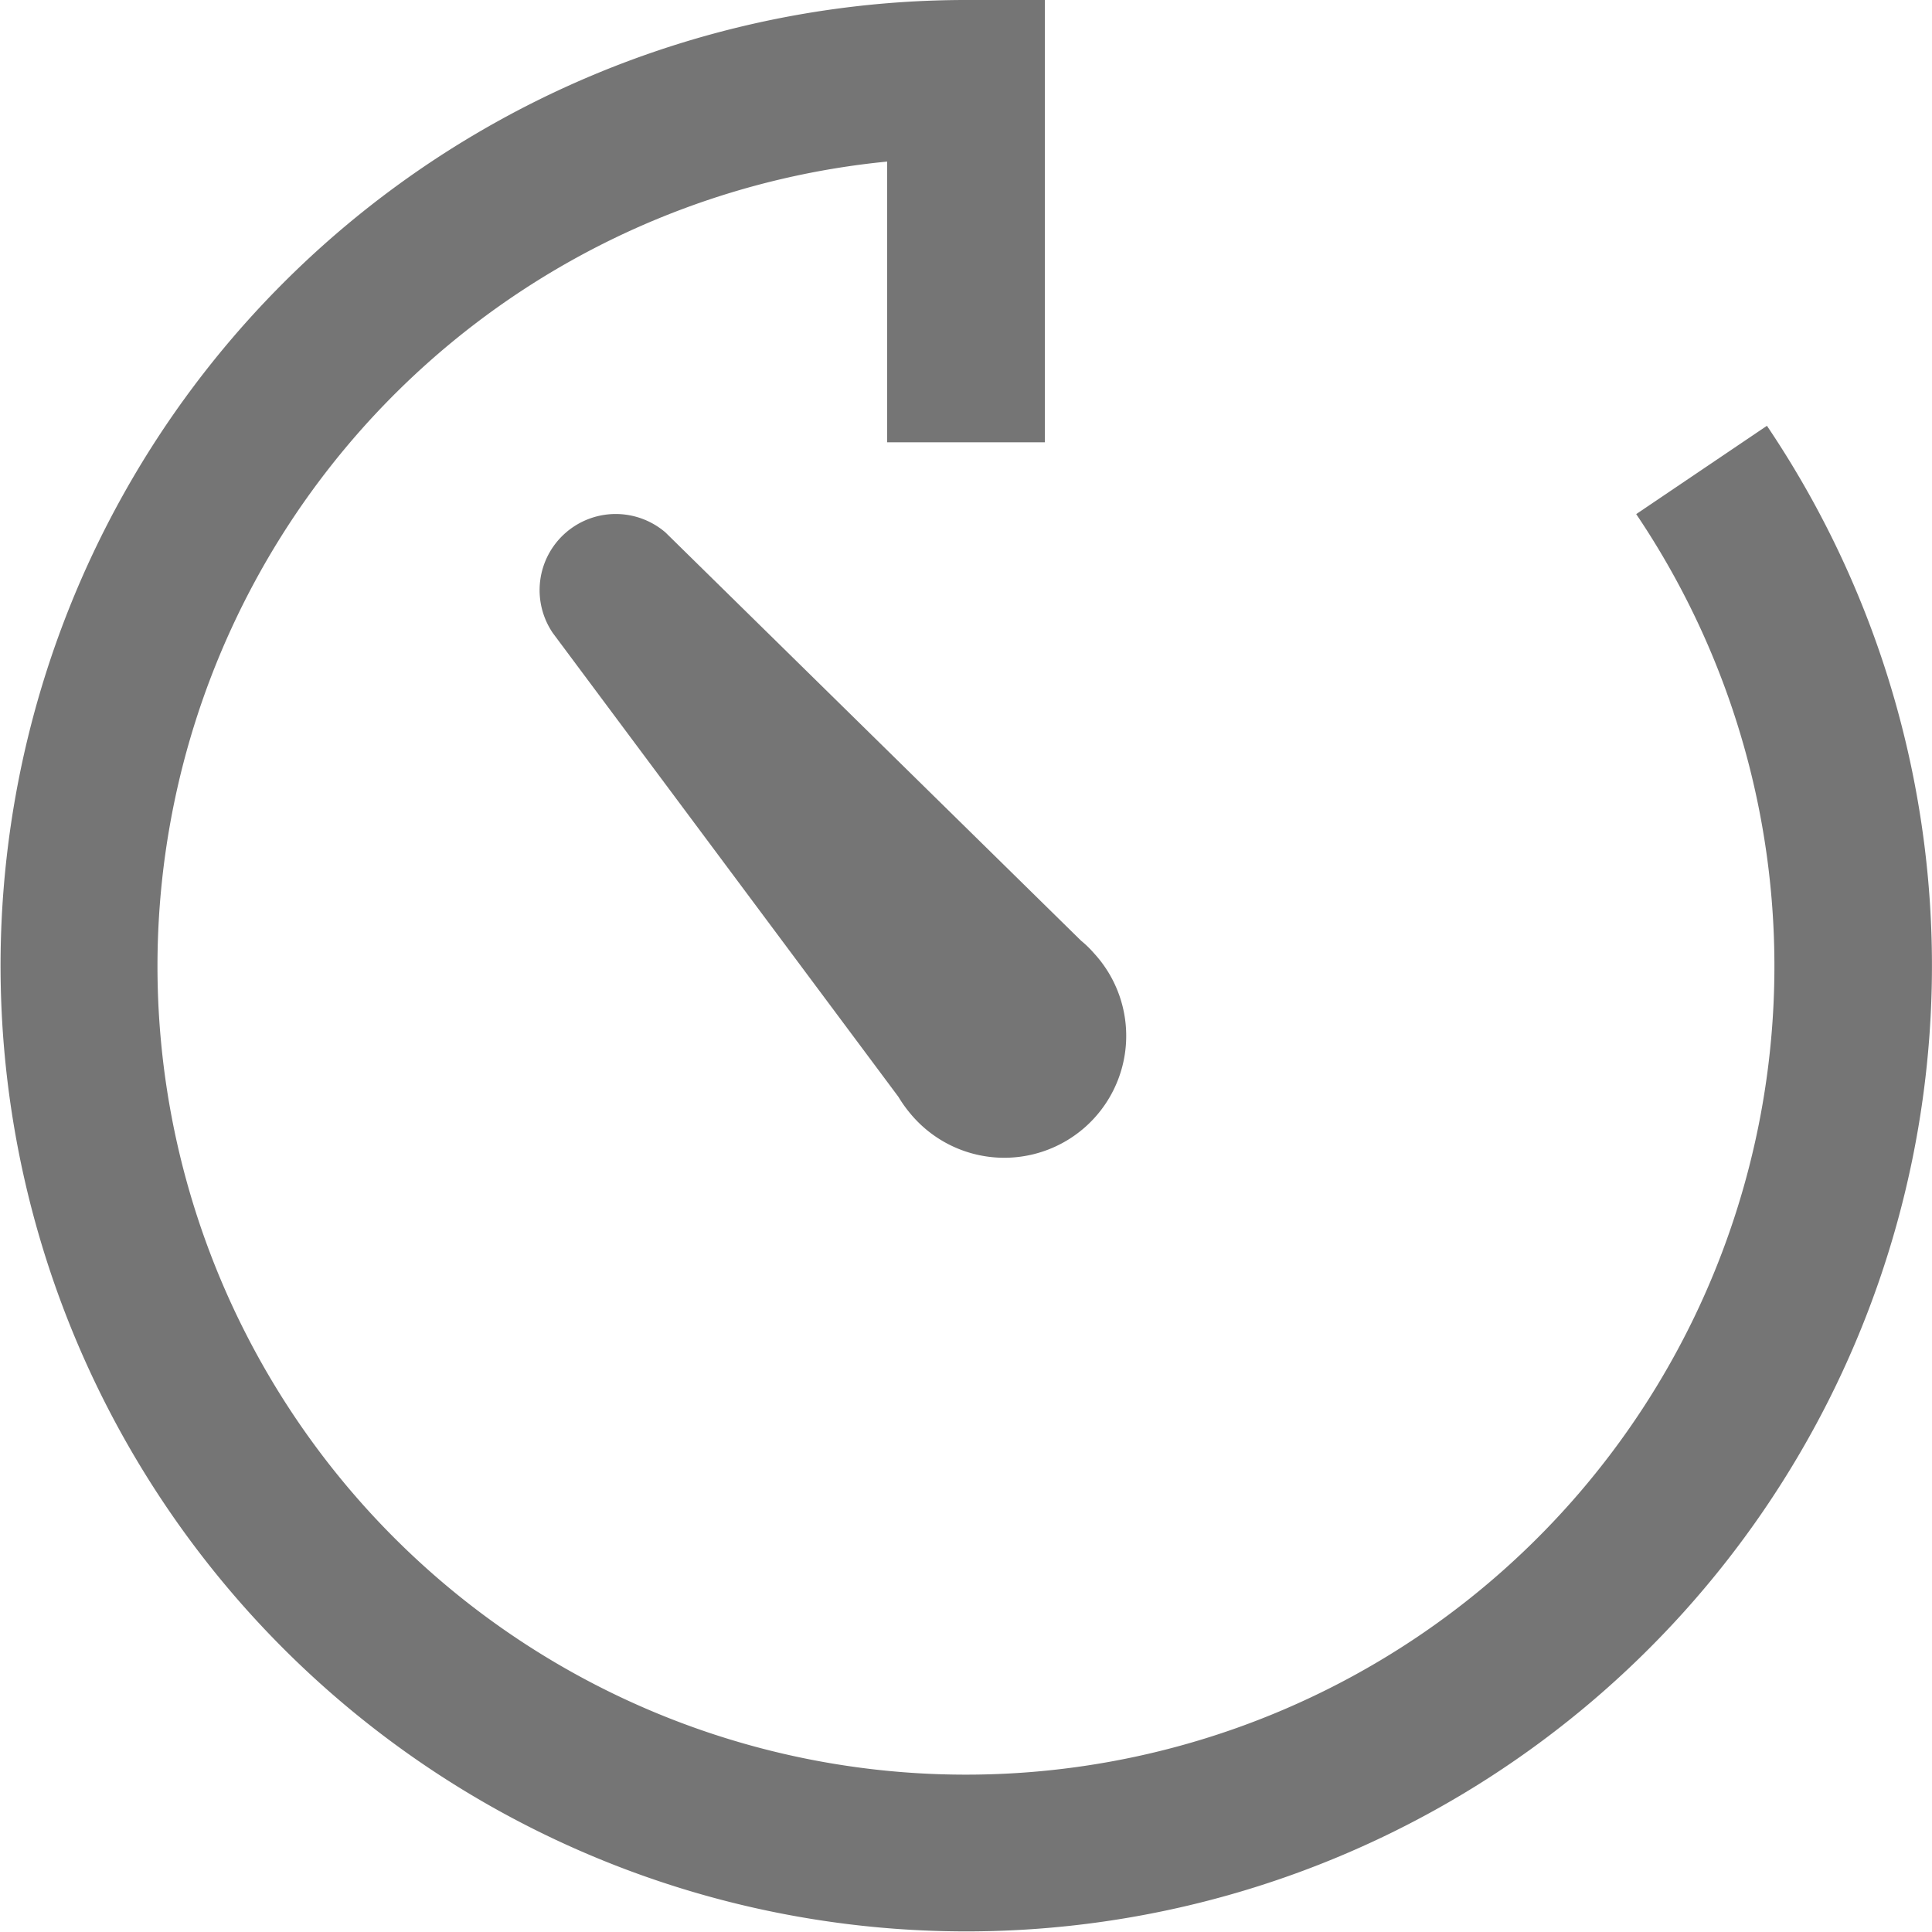 <svg xmlns="http://www.w3.org/2000/svg" width="16.035" height="16.035" viewBox="0 0 16.035 16.035"><g transform="translate(-0.001 -11.032)"><path d="M14.666,3.534l-1.085.733A6.71,6.71,0,1,1,7.364,1.341v2.33H8.673V0H8.018a8.015,8.015,0,1,0,6.648,3.534Z" transform="translate(0 11.032)" fill="#757575"/><path d="M135.721,120.243a.632.632,0,0,0-.522.989l2.868,3.849a1.058,1.058,0,0,0,.1.14,1.012,1.012,0,1,0,1.524-1.331.875.875,0,0,0-.109-.106l-3.449-3.388A.635.635,0,0,0,135.721,120.243Z" transform="translate(-130.609 -104.945)" fill="#757575"/></g></svg>